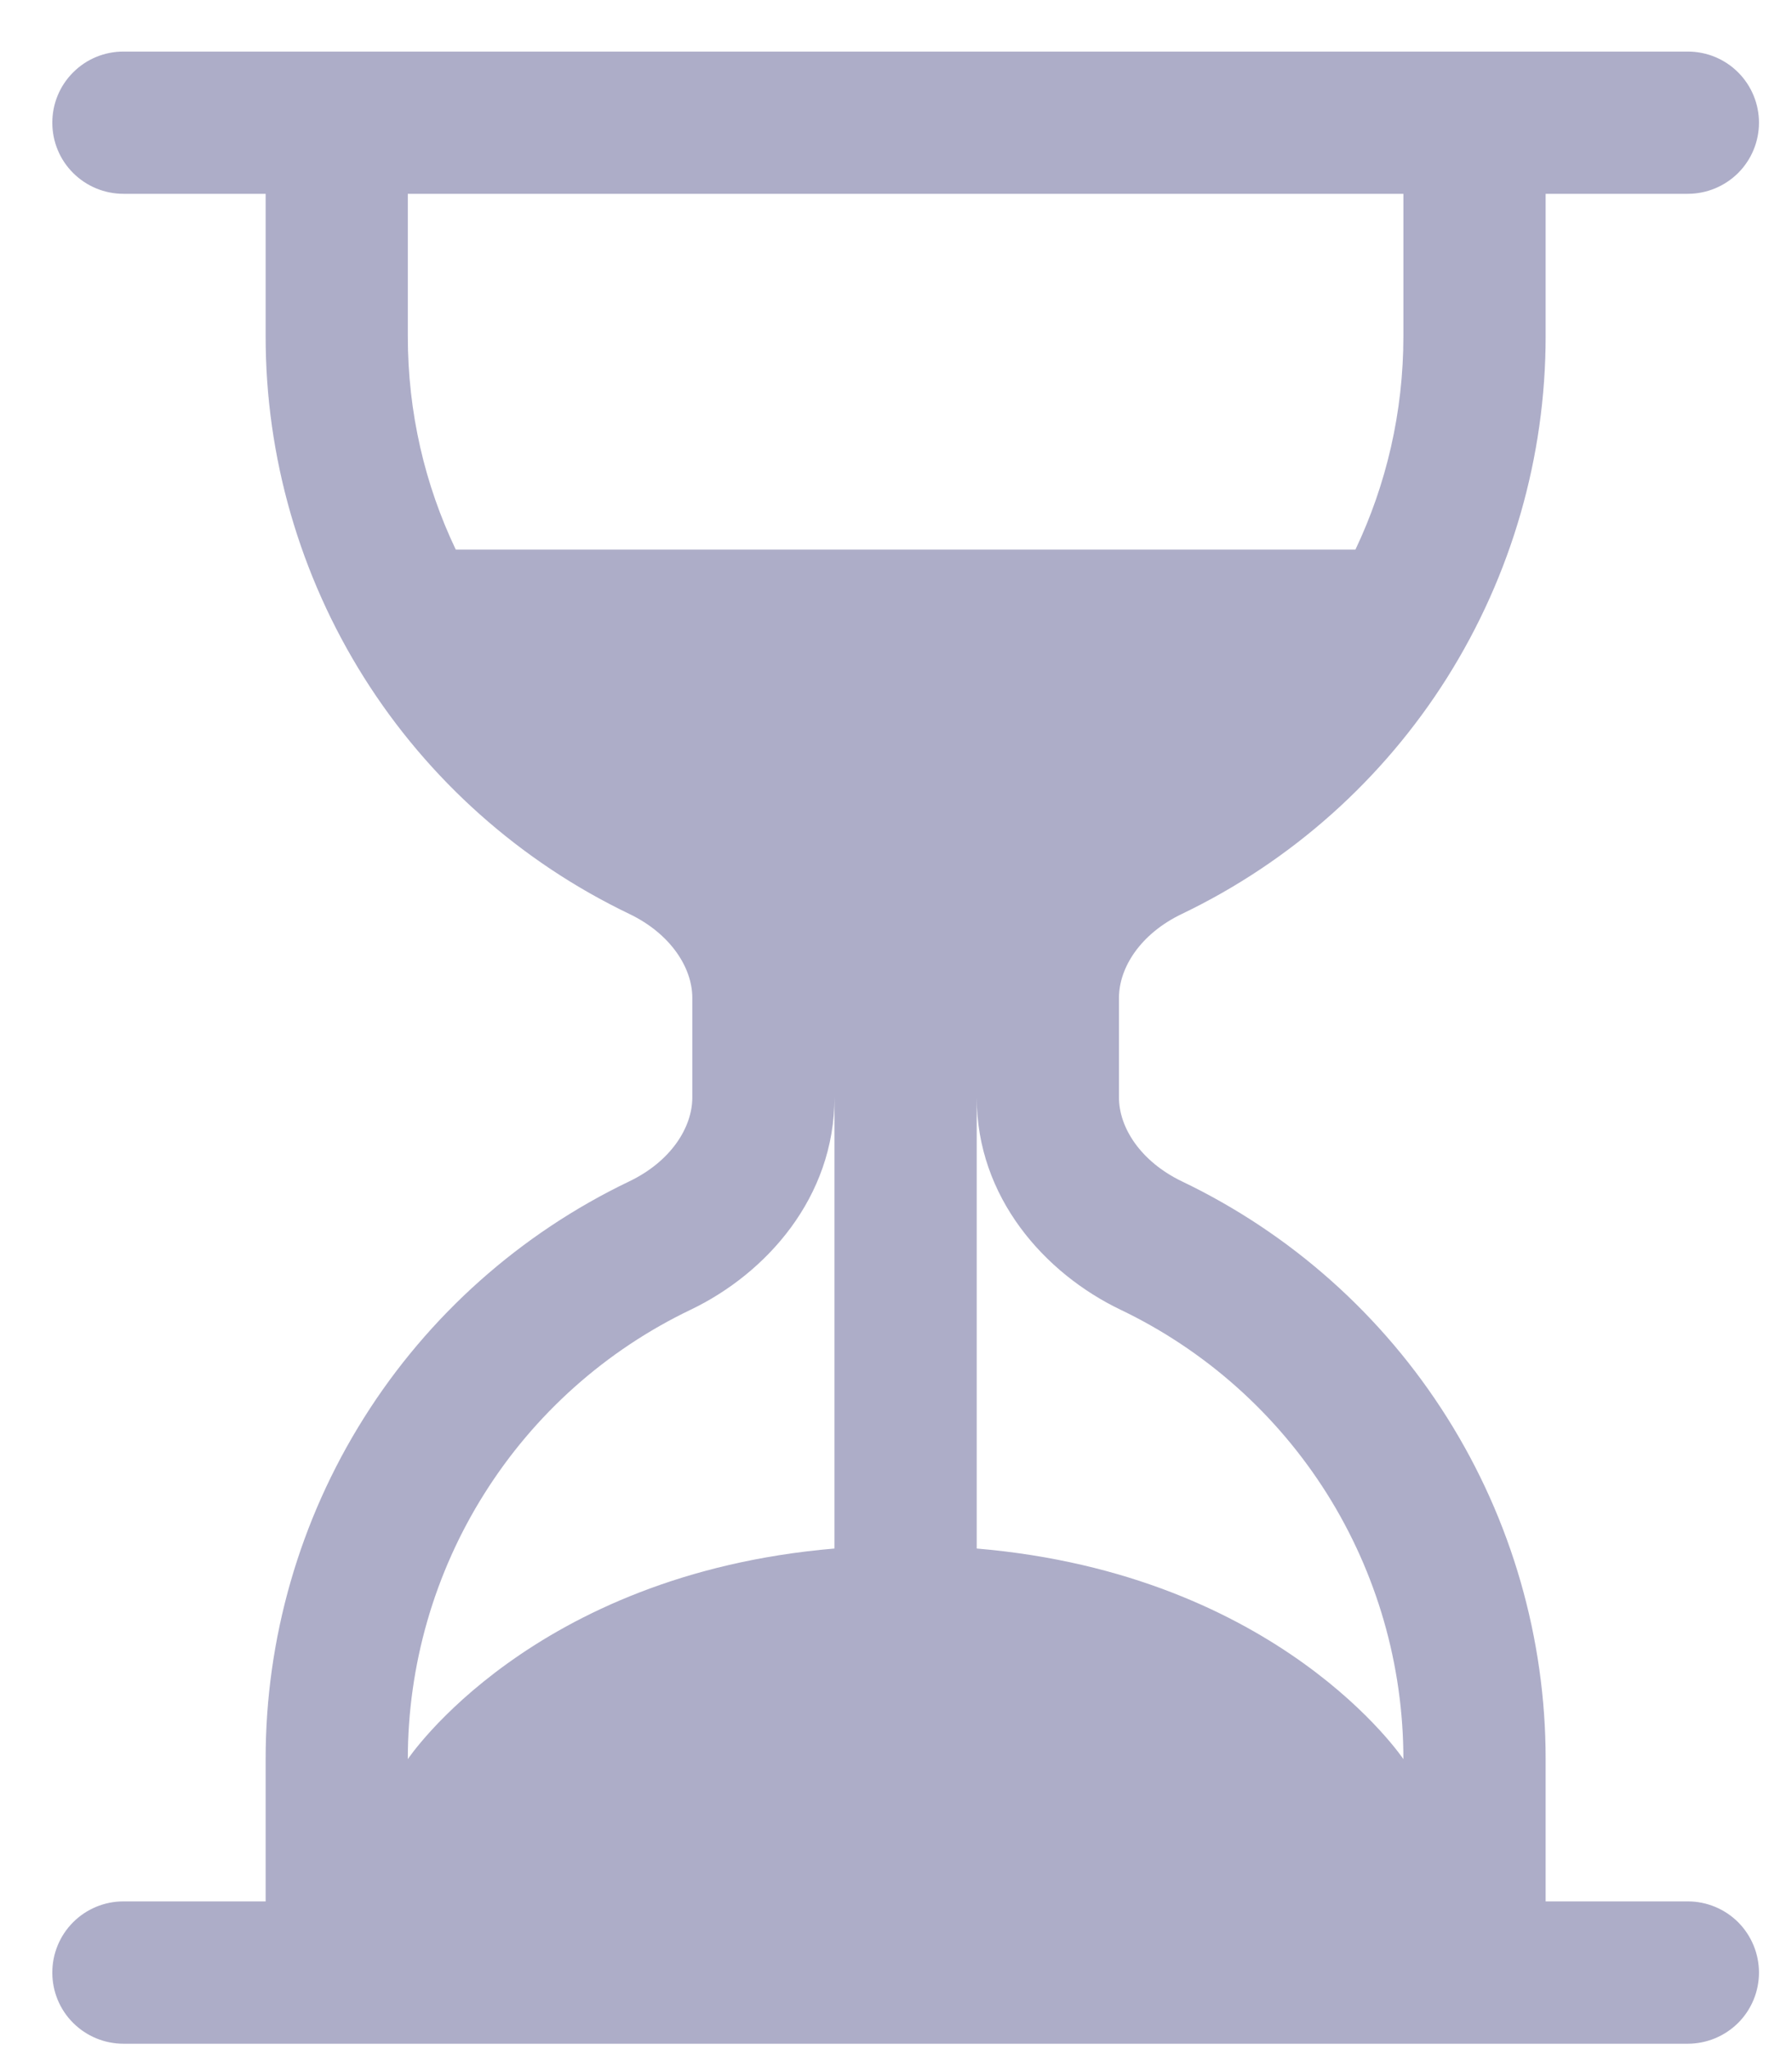 <svg width="21" height="24" viewBox="0 0 21 24" fill="none" xmlns="http://www.w3.org/2000/svg">
<path d="M1.446 23.937C1.225 23.937 1.013 23.849 0.857 23.693C0.7 23.537 0.613 23.325 0.613 23.104C0.613 22.883 0.7 22.671 0.857 22.514C1.013 22.358 1.225 22.27 1.446 22.27H3.113V20.604C3.112 19.189 3.512 17.802 4.266 16.605C5.02 15.407 6.098 14.448 7.374 13.837C7.858 13.605 8.113 13.209 8.113 12.854V11.687C8.113 11.332 7.856 10.935 7.374 10.704C6.098 10.092 5.02 9.133 4.266 7.936C3.512 6.738 3.112 5.352 3.113 3.937V2.27H1.446C1.225 2.27 1.013 2.182 0.857 2.026C0.7 1.87 0.613 1.658 0.613 1.437C0.613 1.216 0.7 1.004 0.857 0.848C1.013 0.691 1.225 0.604 1.446 0.604H19.779C20 0.604 20.212 0.691 20.369 0.848C20.525 1.004 20.613 1.216 20.613 1.437C20.613 1.658 20.525 1.87 20.369 2.026C20.212 2.182 20 2.27 19.779 2.27H18.113V3.937C18.113 5.352 17.713 6.738 16.959 7.936C16.205 9.133 15.127 10.092 13.851 10.704C13.367 10.935 13.113 11.332 13.113 11.687V12.854C13.113 13.209 13.369 13.605 13.851 13.837C15.127 14.448 16.205 15.407 16.959 16.605C17.713 17.802 18.113 19.189 18.113 20.604V22.27H19.779C20 22.27 20.212 22.358 20.369 22.514C20.525 22.671 20.613 22.883 20.613 23.104C20.613 23.325 20.525 23.537 20.369 23.693C20.212 23.849 20 23.937 19.779 23.937H1.446ZM4.779 2.27V3.937C4.779 4.832 4.979 5.679 5.341 6.437H15.884C16.244 5.679 16.446 4.832 16.446 3.937V2.27H4.779ZM9.779 12.854C9.779 14.022 8.983 14.914 8.094 15.34C7.101 15.815 6.263 16.562 5.677 17.493C5.09 18.424 4.779 19.503 4.779 20.604C4.779 20.604 6.223 18.439 9.779 18.137V12.854ZM11.446 12.854V18.137C15.002 18.439 16.446 20.604 16.446 20.604C16.446 19.503 16.135 18.424 15.549 17.493C14.962 16.562 14.124 15.815 13.131 15.34C12.242 14.914 11.446 14.024 11.446 12.855V12.854Z" fill="#ADADC8"/>
</svg>
